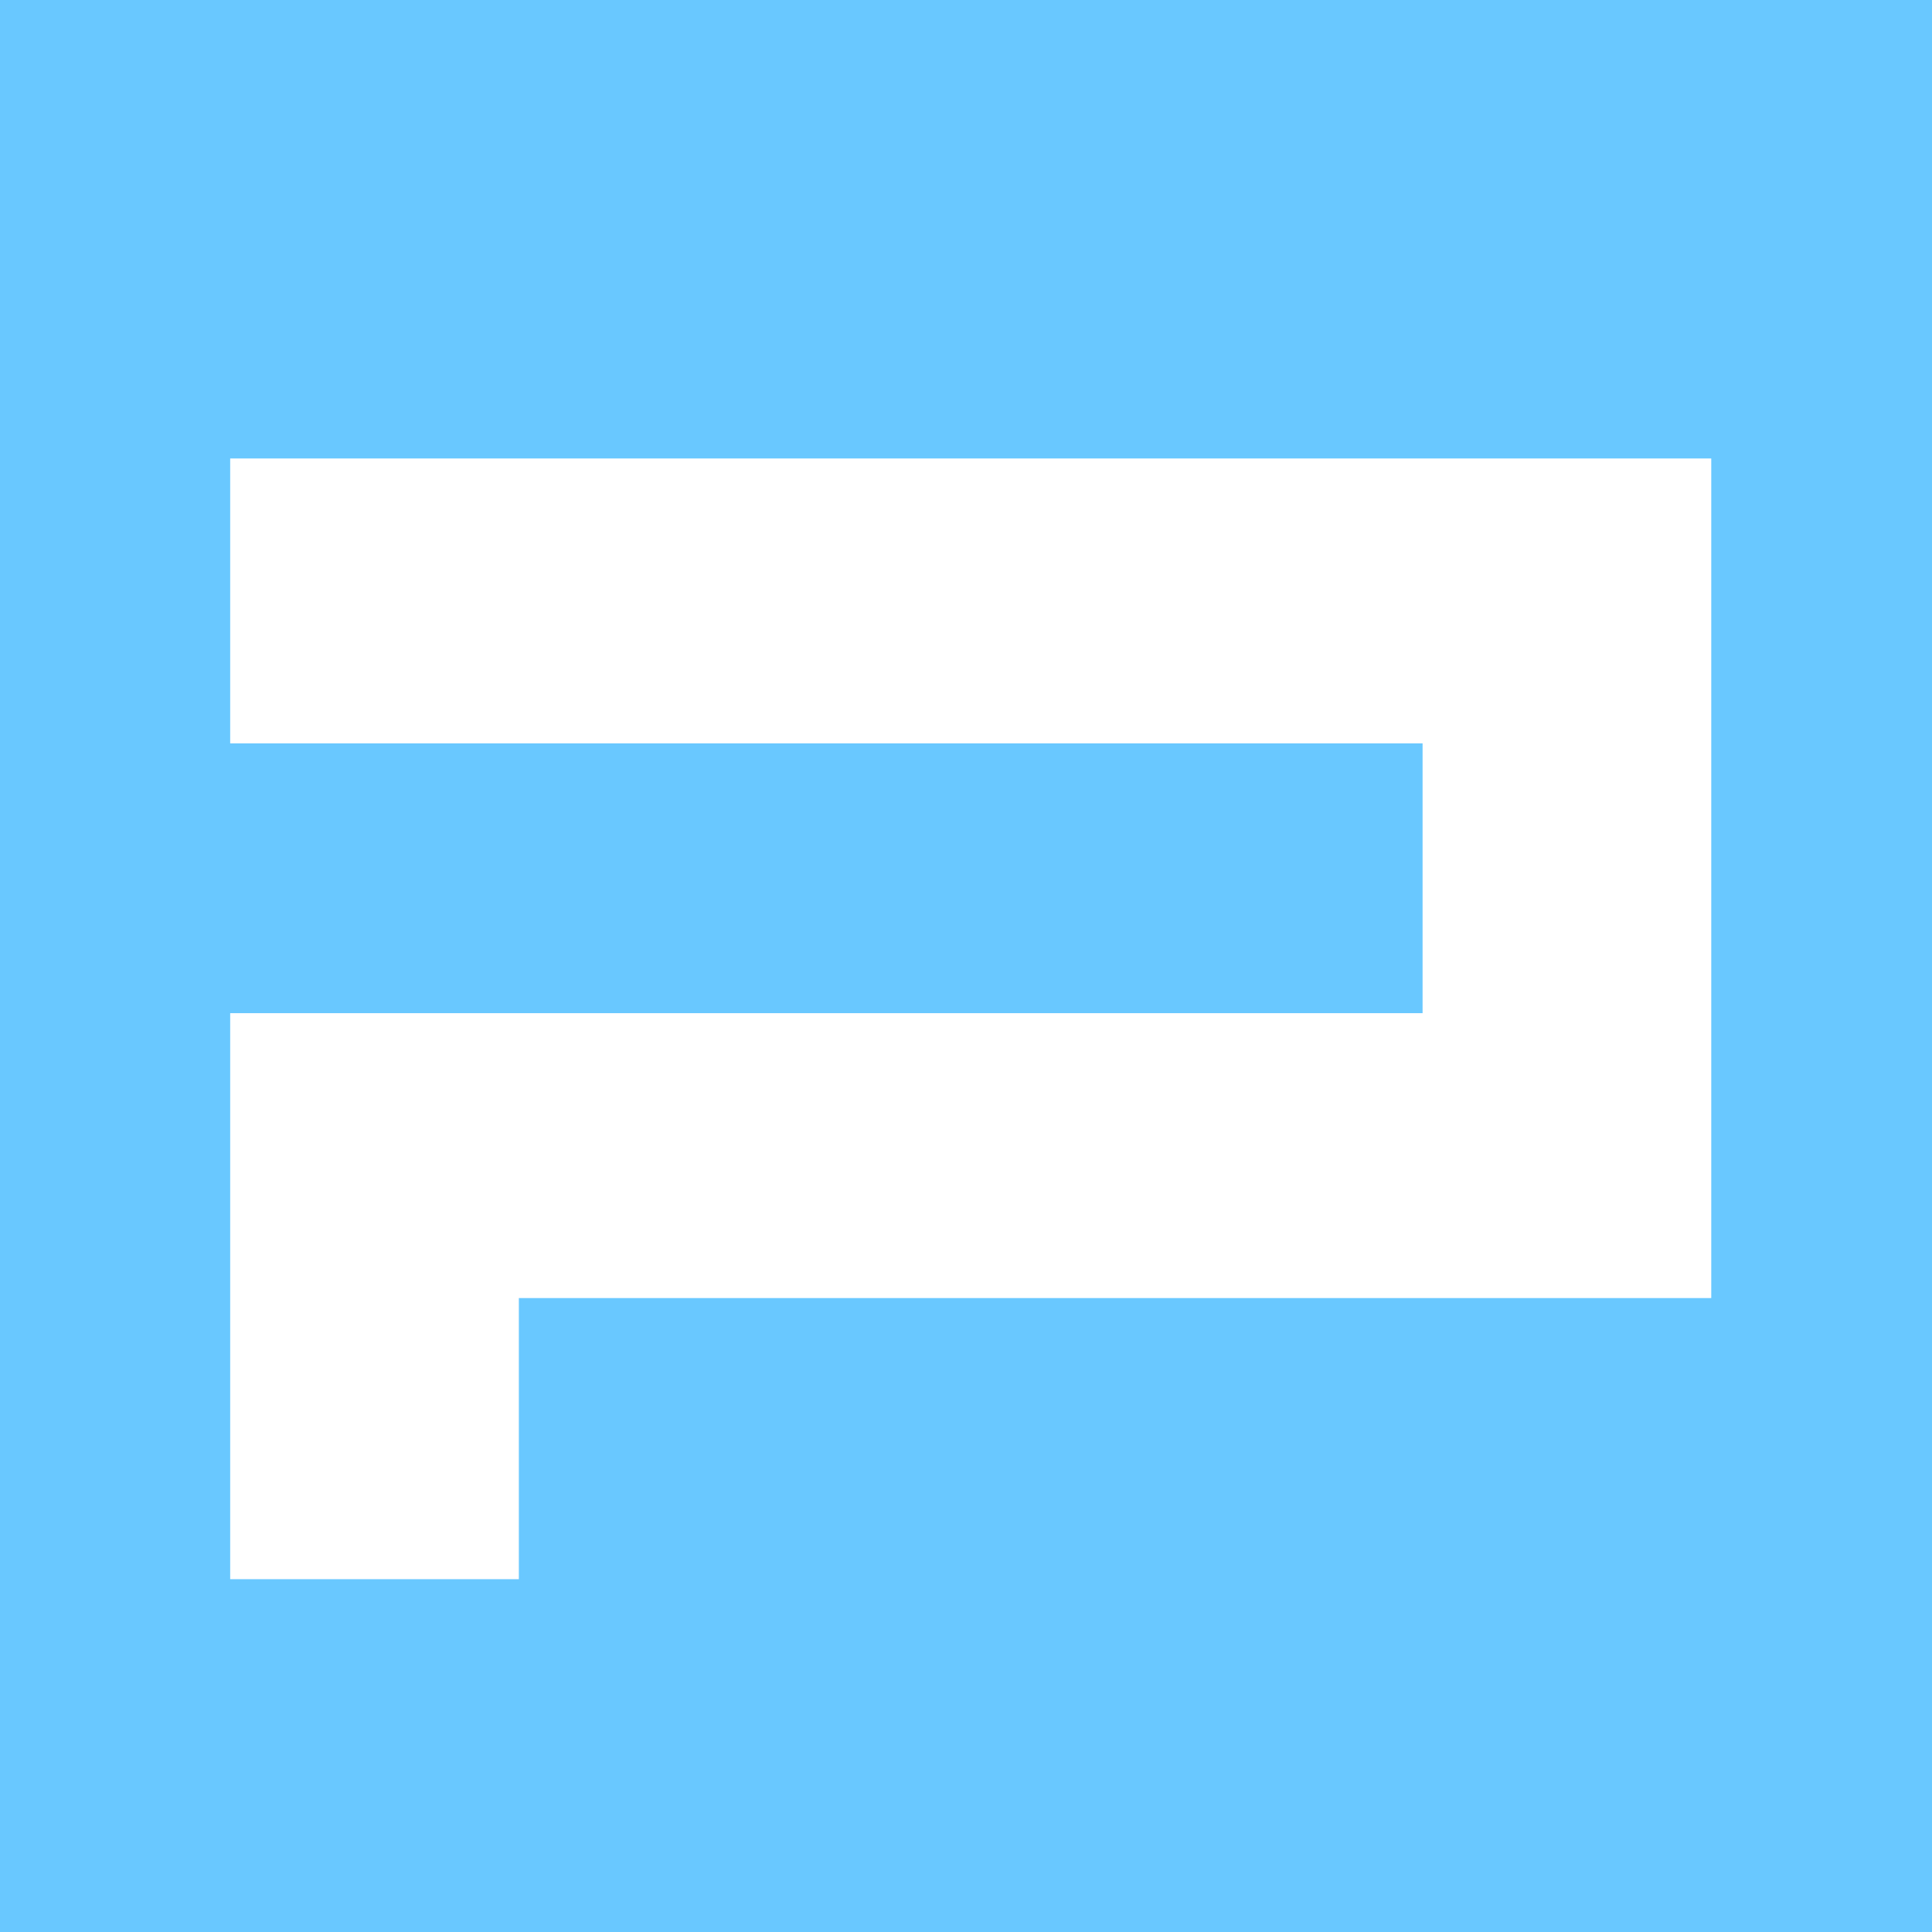 <?xml version="1.0" encoding="utf-8"?>
<svg version="1.2" baseProfile="tiny-ps"
	 id="svg22" xmlns:cc="http://creativecommons.org/ns#" xmlns:dc="http://purl.org/dc/elements/1.1/" xmlns:inkscape="http://www.inkscape.org/namespaces/inkscape" xmlns:rdf="http://www.w3.org/1999/02/22-rdf-syntax-ns#" xmlns:sodipodi="http://sodipodi.sourceforge.net/DTD/sodipodi-0.dtd" xmlns:svg="http://www.w3.org/2000/svg"
	 xmlns="http://www.w3.org/2000/svg" xmlns:xlink="http://www.w3.org/1999/xlink" viewBox="0 0 1024 1024"
	 xml:space="preserve">
   <title>Prog.Hu</title>
<g id="logo" fill="#FFFFFF">
	<path id="back" fill="#69c8ff" d="M0 0L0 1024L1024 1024L1024 0L0 0z"/>
	<path id="p" fill="#ffffff" d="M122 243L122 394L754 394L754 537L122 537L122 837L275 837L275 688L907 688L907 243L122 243z"/>
</g>
</svg>

